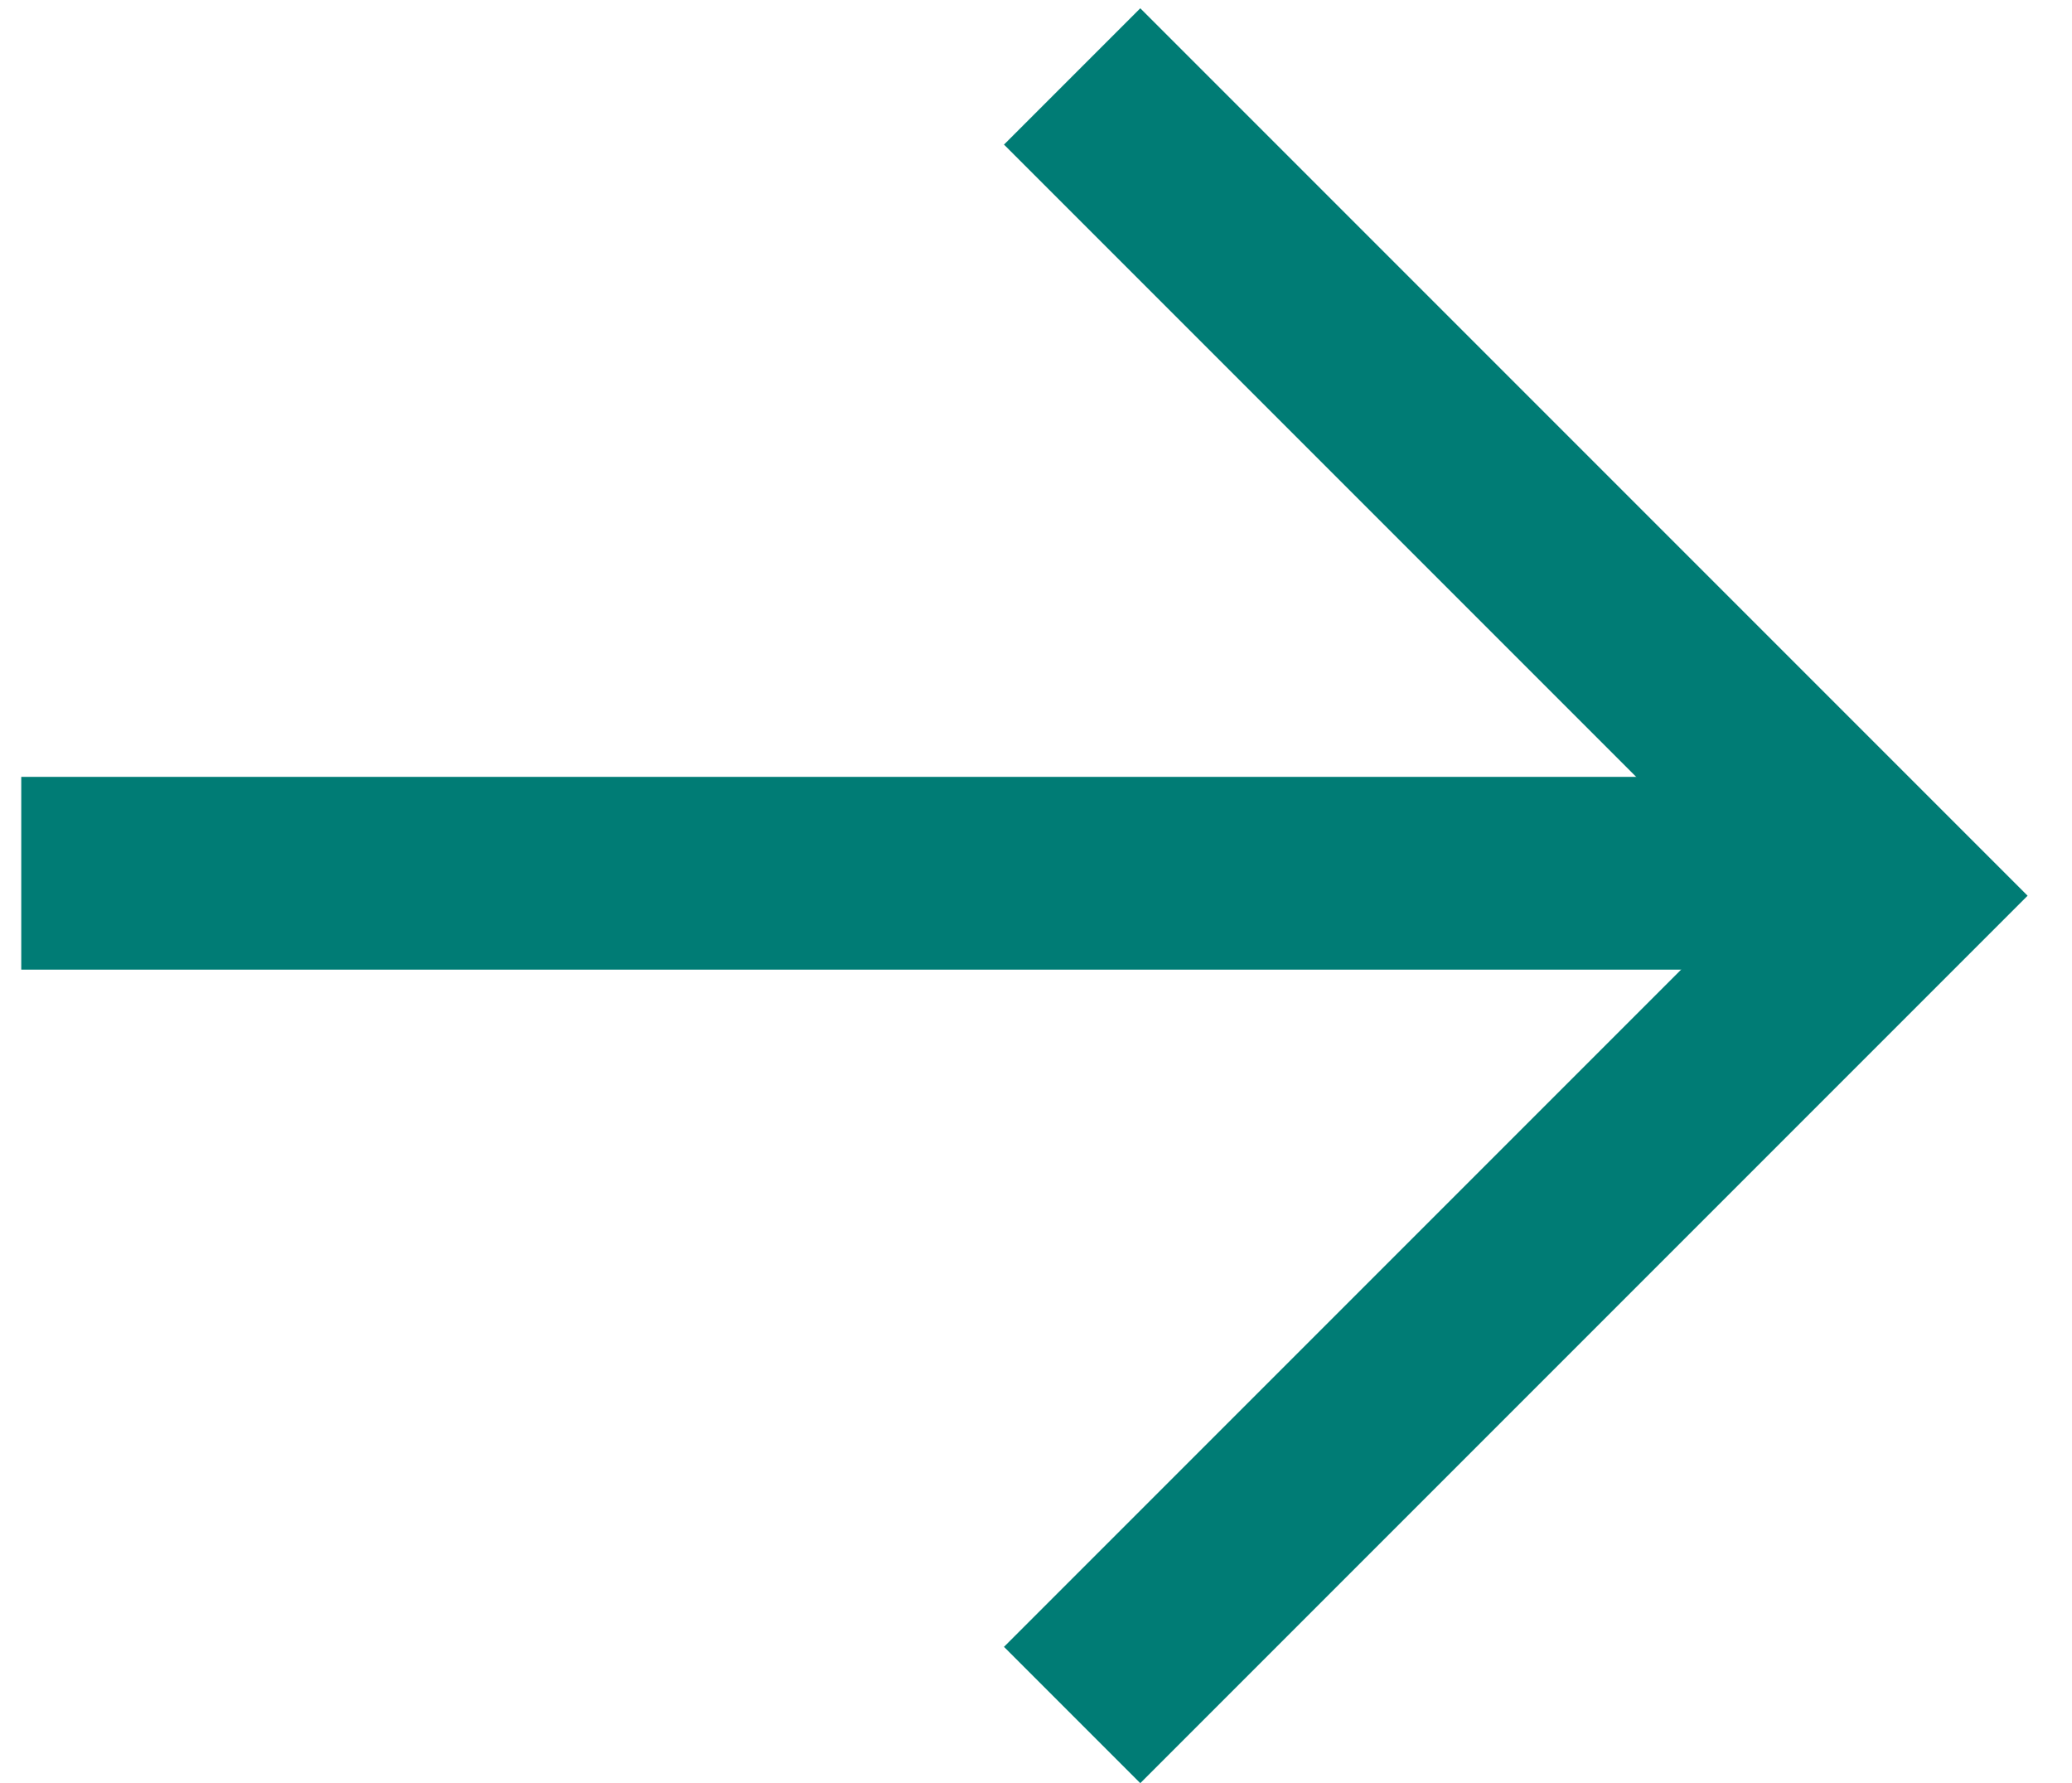 <?xml version="1.0" encoding="UTF-8"?>
<svg width="43px" height="37px" viewBox="0 0 43 37" version="1.1" xmlns="http://www.w3.org/2000/svg" xmlns:xlink="http://www.w3.org/1999/xlink">
    <title>lg-arrow</title>
    <g id="contact-promo-links" stroke="none" stroke-width="1" fill="none" fill-rule="evenodd">
        <g id="contact-promo-links--desktop" transform="translate(-1310, -49)" stroke="#007C75" stroke-width="4">
            <g id="lg-arrow" transform="translate(1310.441, 50.586)">
                <line x1="5.68298809e-14" y1="16.534" x2="38.724" y2="16.534" id="path-lg-arrow"></line>
                <polyline id="path2-lg-arrow" points="21.809 0 38.809 17 21.809 34"></polyline>
            </g>
        </g>
    </g>
</svg>